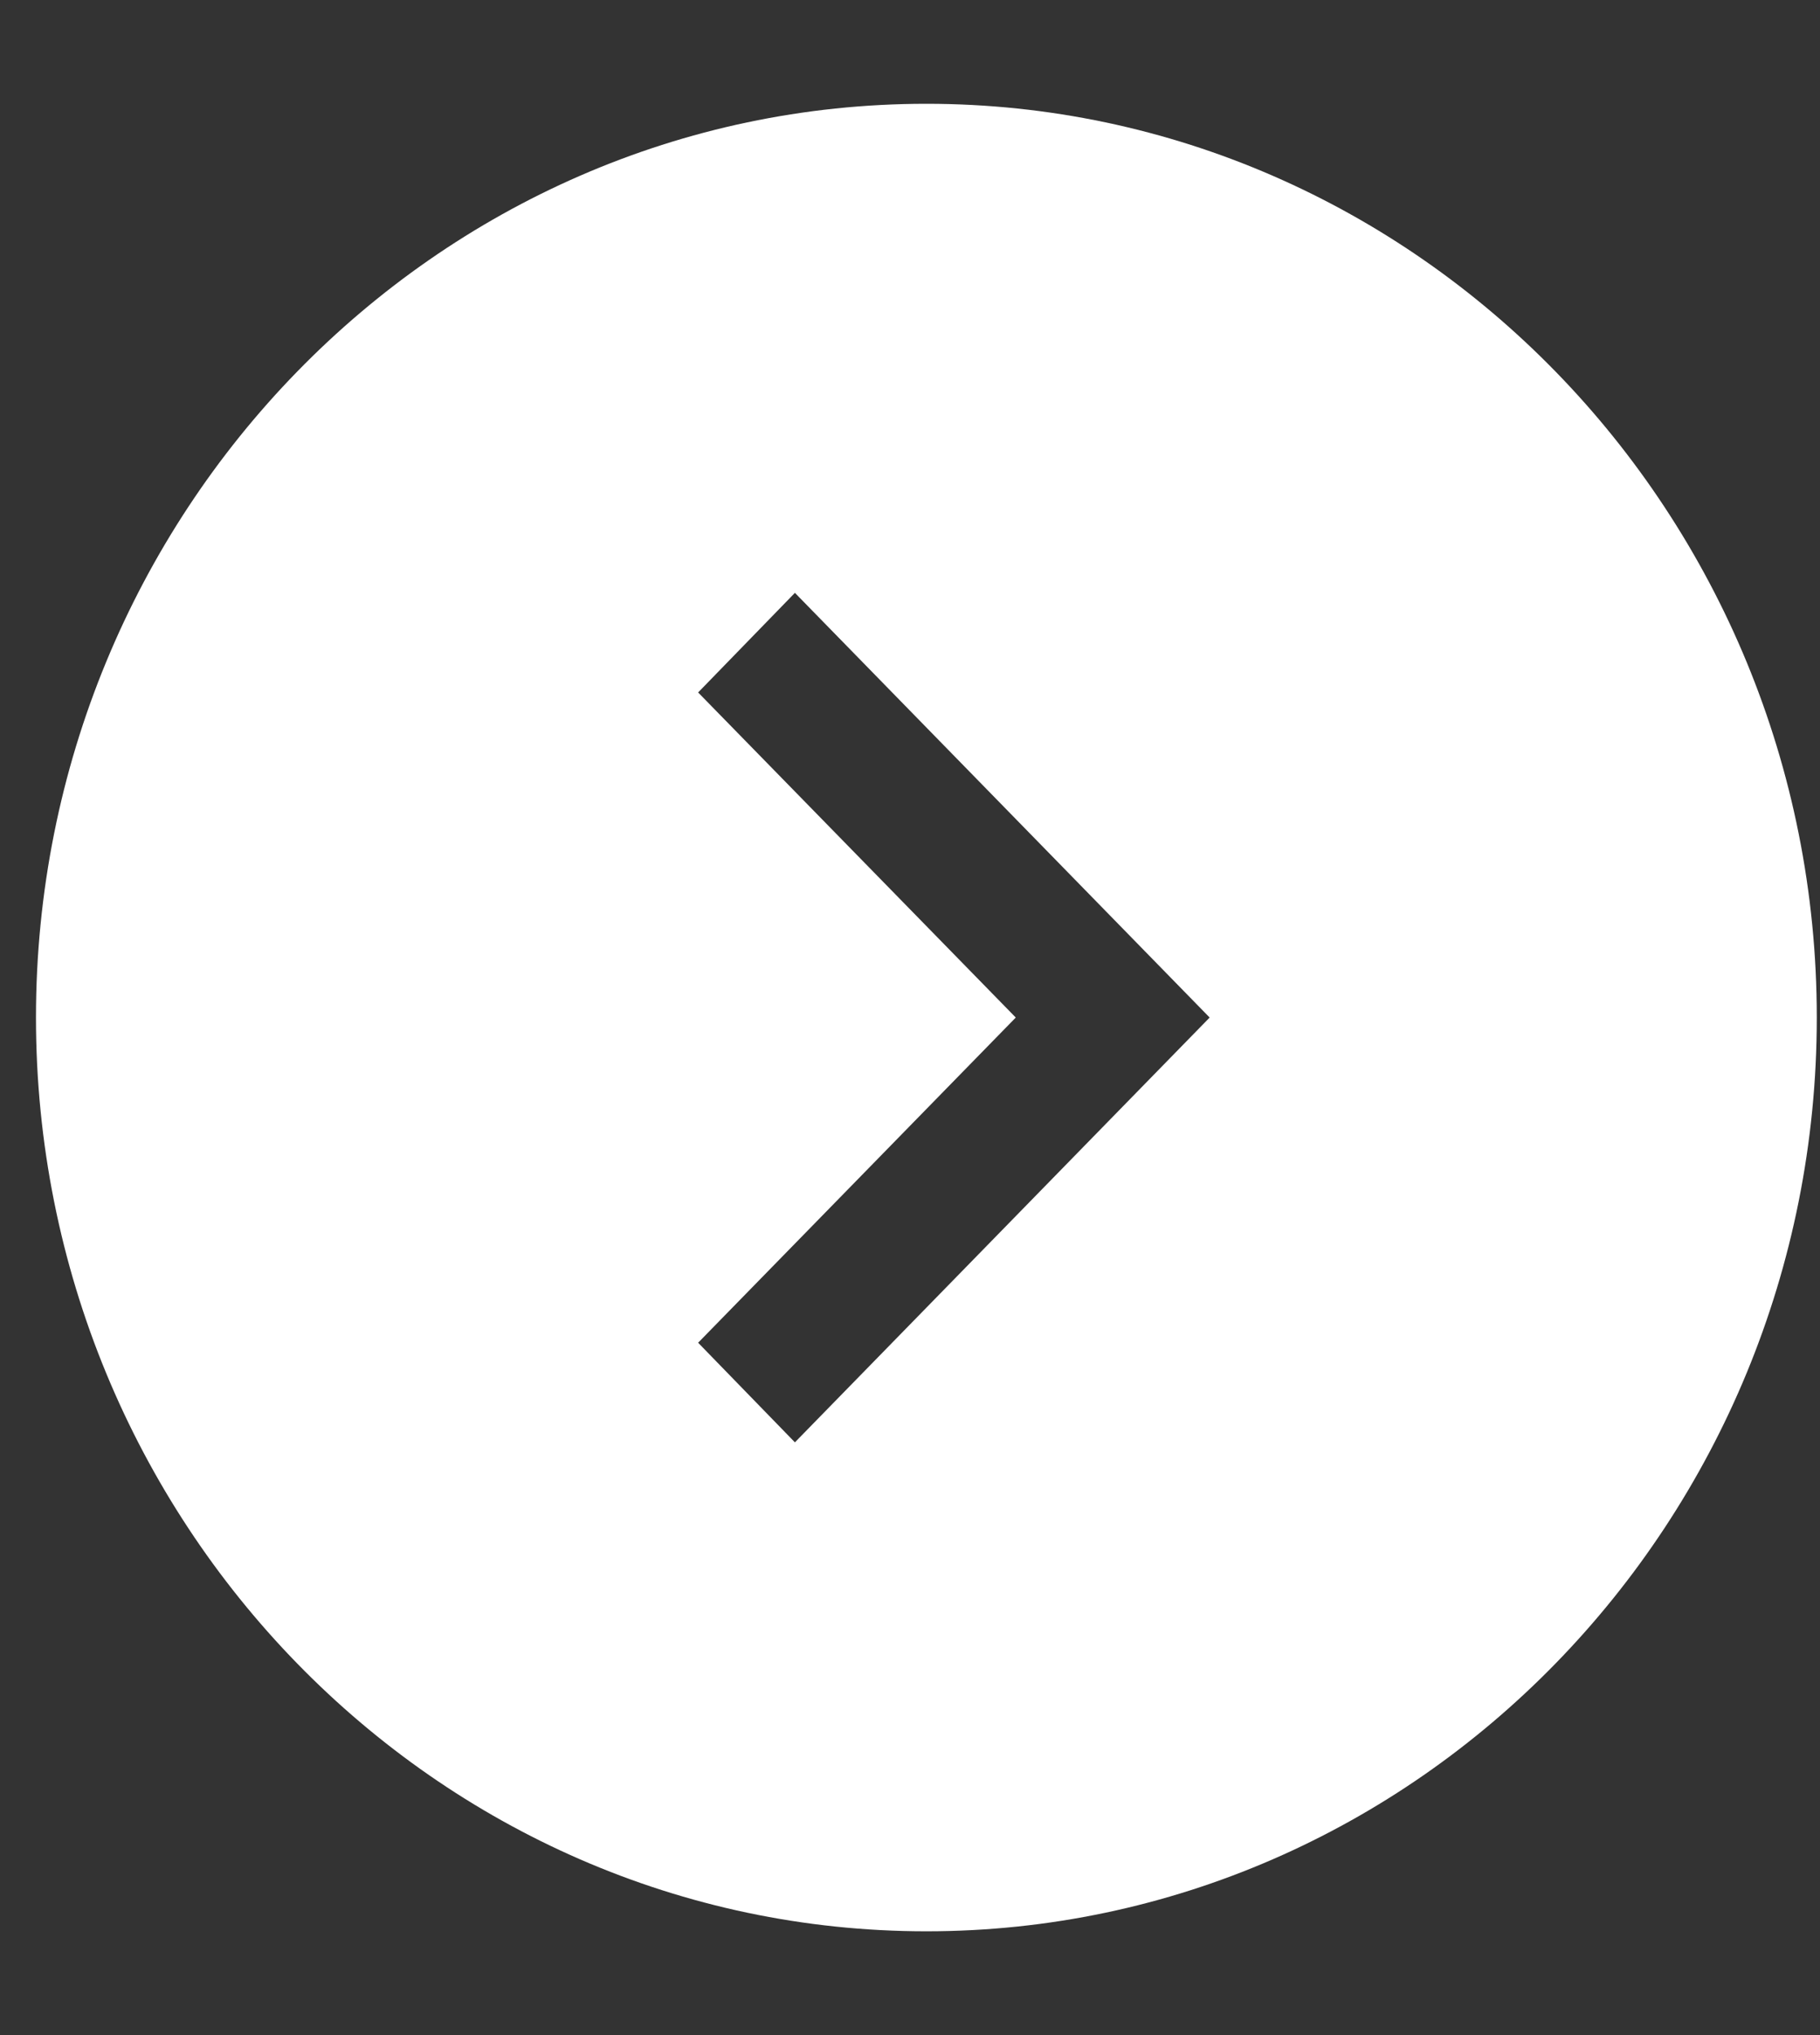 <svg width="17" height="19" viewBox="0 0 17 19" fill="none" xmlns="http://www.w3.org/2000/svg">
<rect x="0" y="0" width="17" height="19" fill="#333333" stroke="none"/>
<path fill-rule="evenodd" clip-rule="evenodd" d="M7.425 13.466L6.521 12.536L9.488 9.5L6.521 6.465L7.425 5.535L11.299 9.5L7.425 13.466ZM8.653 0.969C4.067 0.969 0.336 4.796 0.336 9.5C0.336 14.204 4.067 18.031 8.653 18.031C13.239 18.031 16.97 14.204 16.97 9.5C16.97 4.796 13.239 0.969 8.653 0.969Z" fill="white"/>
</svg>
